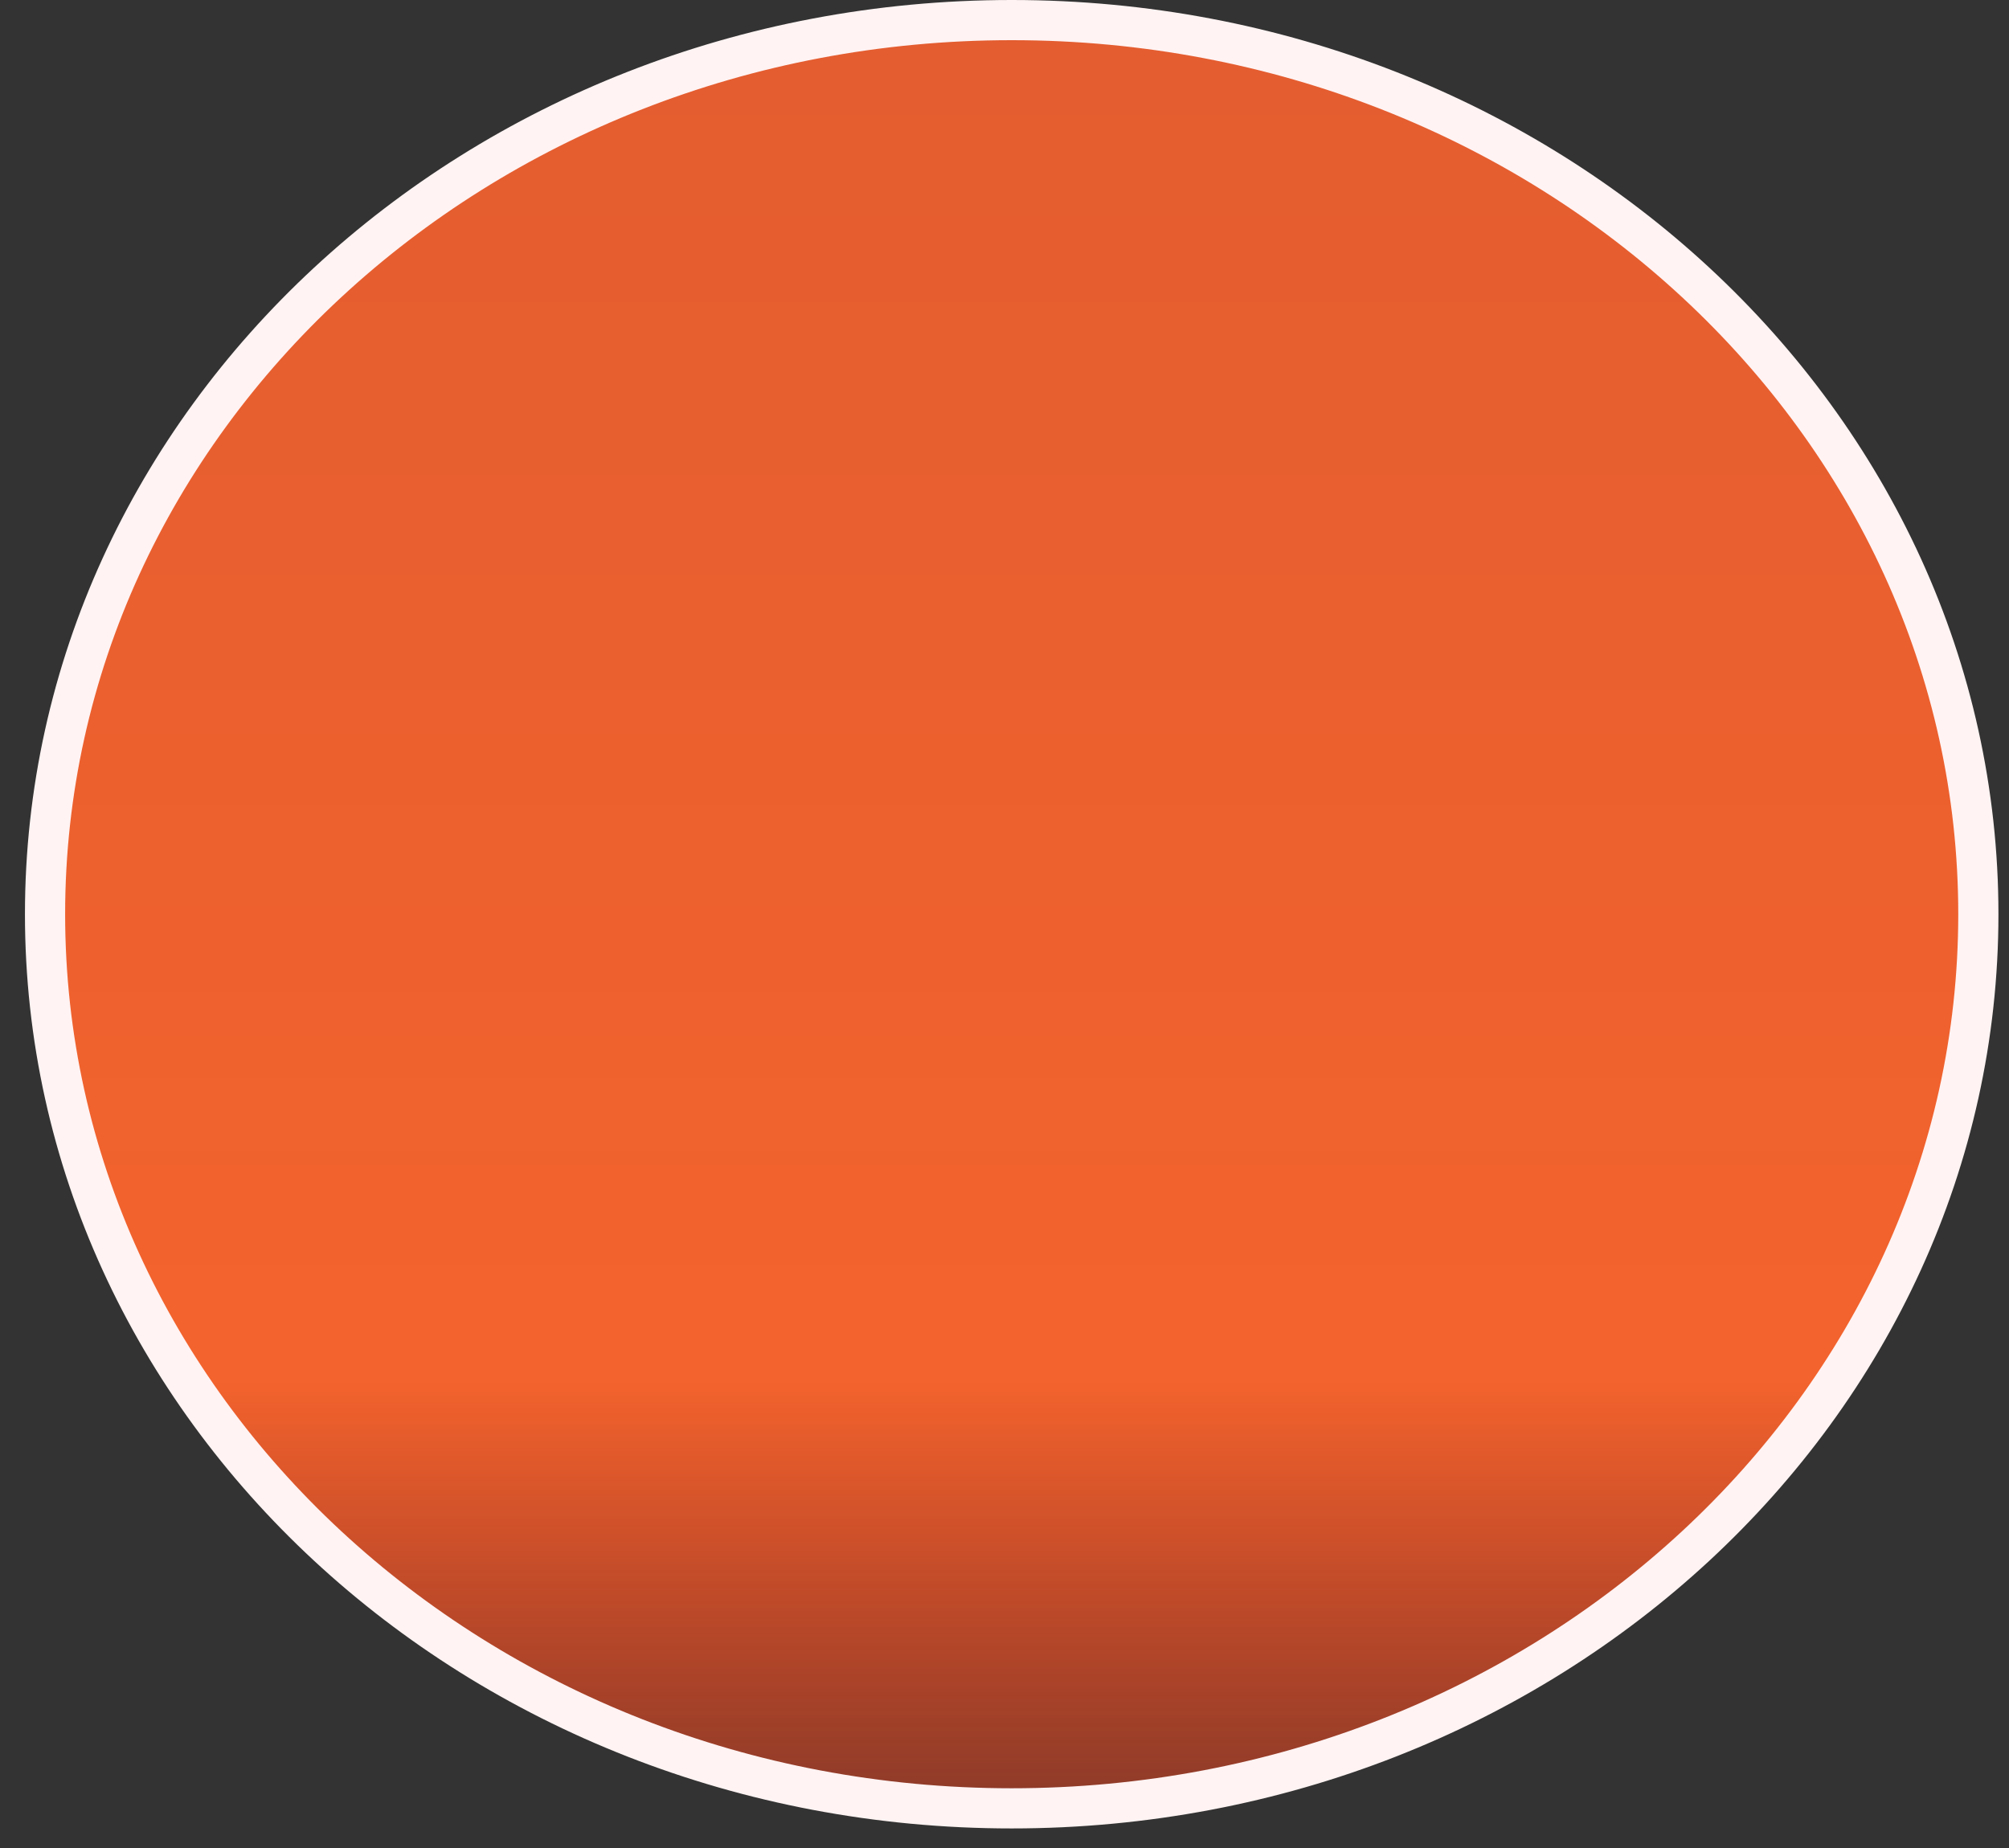 <svg width="50" height="46" viewBox="0 0 50 46" fill="none" xmlns="http://www.w3.org/2000/svg">
<rect x="0" y="0" width="50" height="46" fill="#333333" stroke="none"/>
<path d="M49.237 22.756C49.237 35.013 38.503 45.013 25.179 45.013C11.856 45.013 1.121 35.013 1.121 22.756C1.121 10.5 11.856 0.5 25.179 0.5C38.503 0.5 49.237 10.5 49.237 22.756Z" fill="url(#paint0_linear_79_758)" stroke="#FFF3F3"/>
<defs>
<linearGradient id="paint0_linear_79_758" x1="25.179" y1="3.05176e-05" x2="25.179" y2="45.513" gradientUnits="userSpaceOnUse">
<stop stop-color="#E35D30"/>
<stop offset="0.755" stop-color="#F3632D"/>
<stop offset="1" stop-color="#F5421D" stop-opacity="0.43"/>
</linearGradient>
</defs>
</svg>
